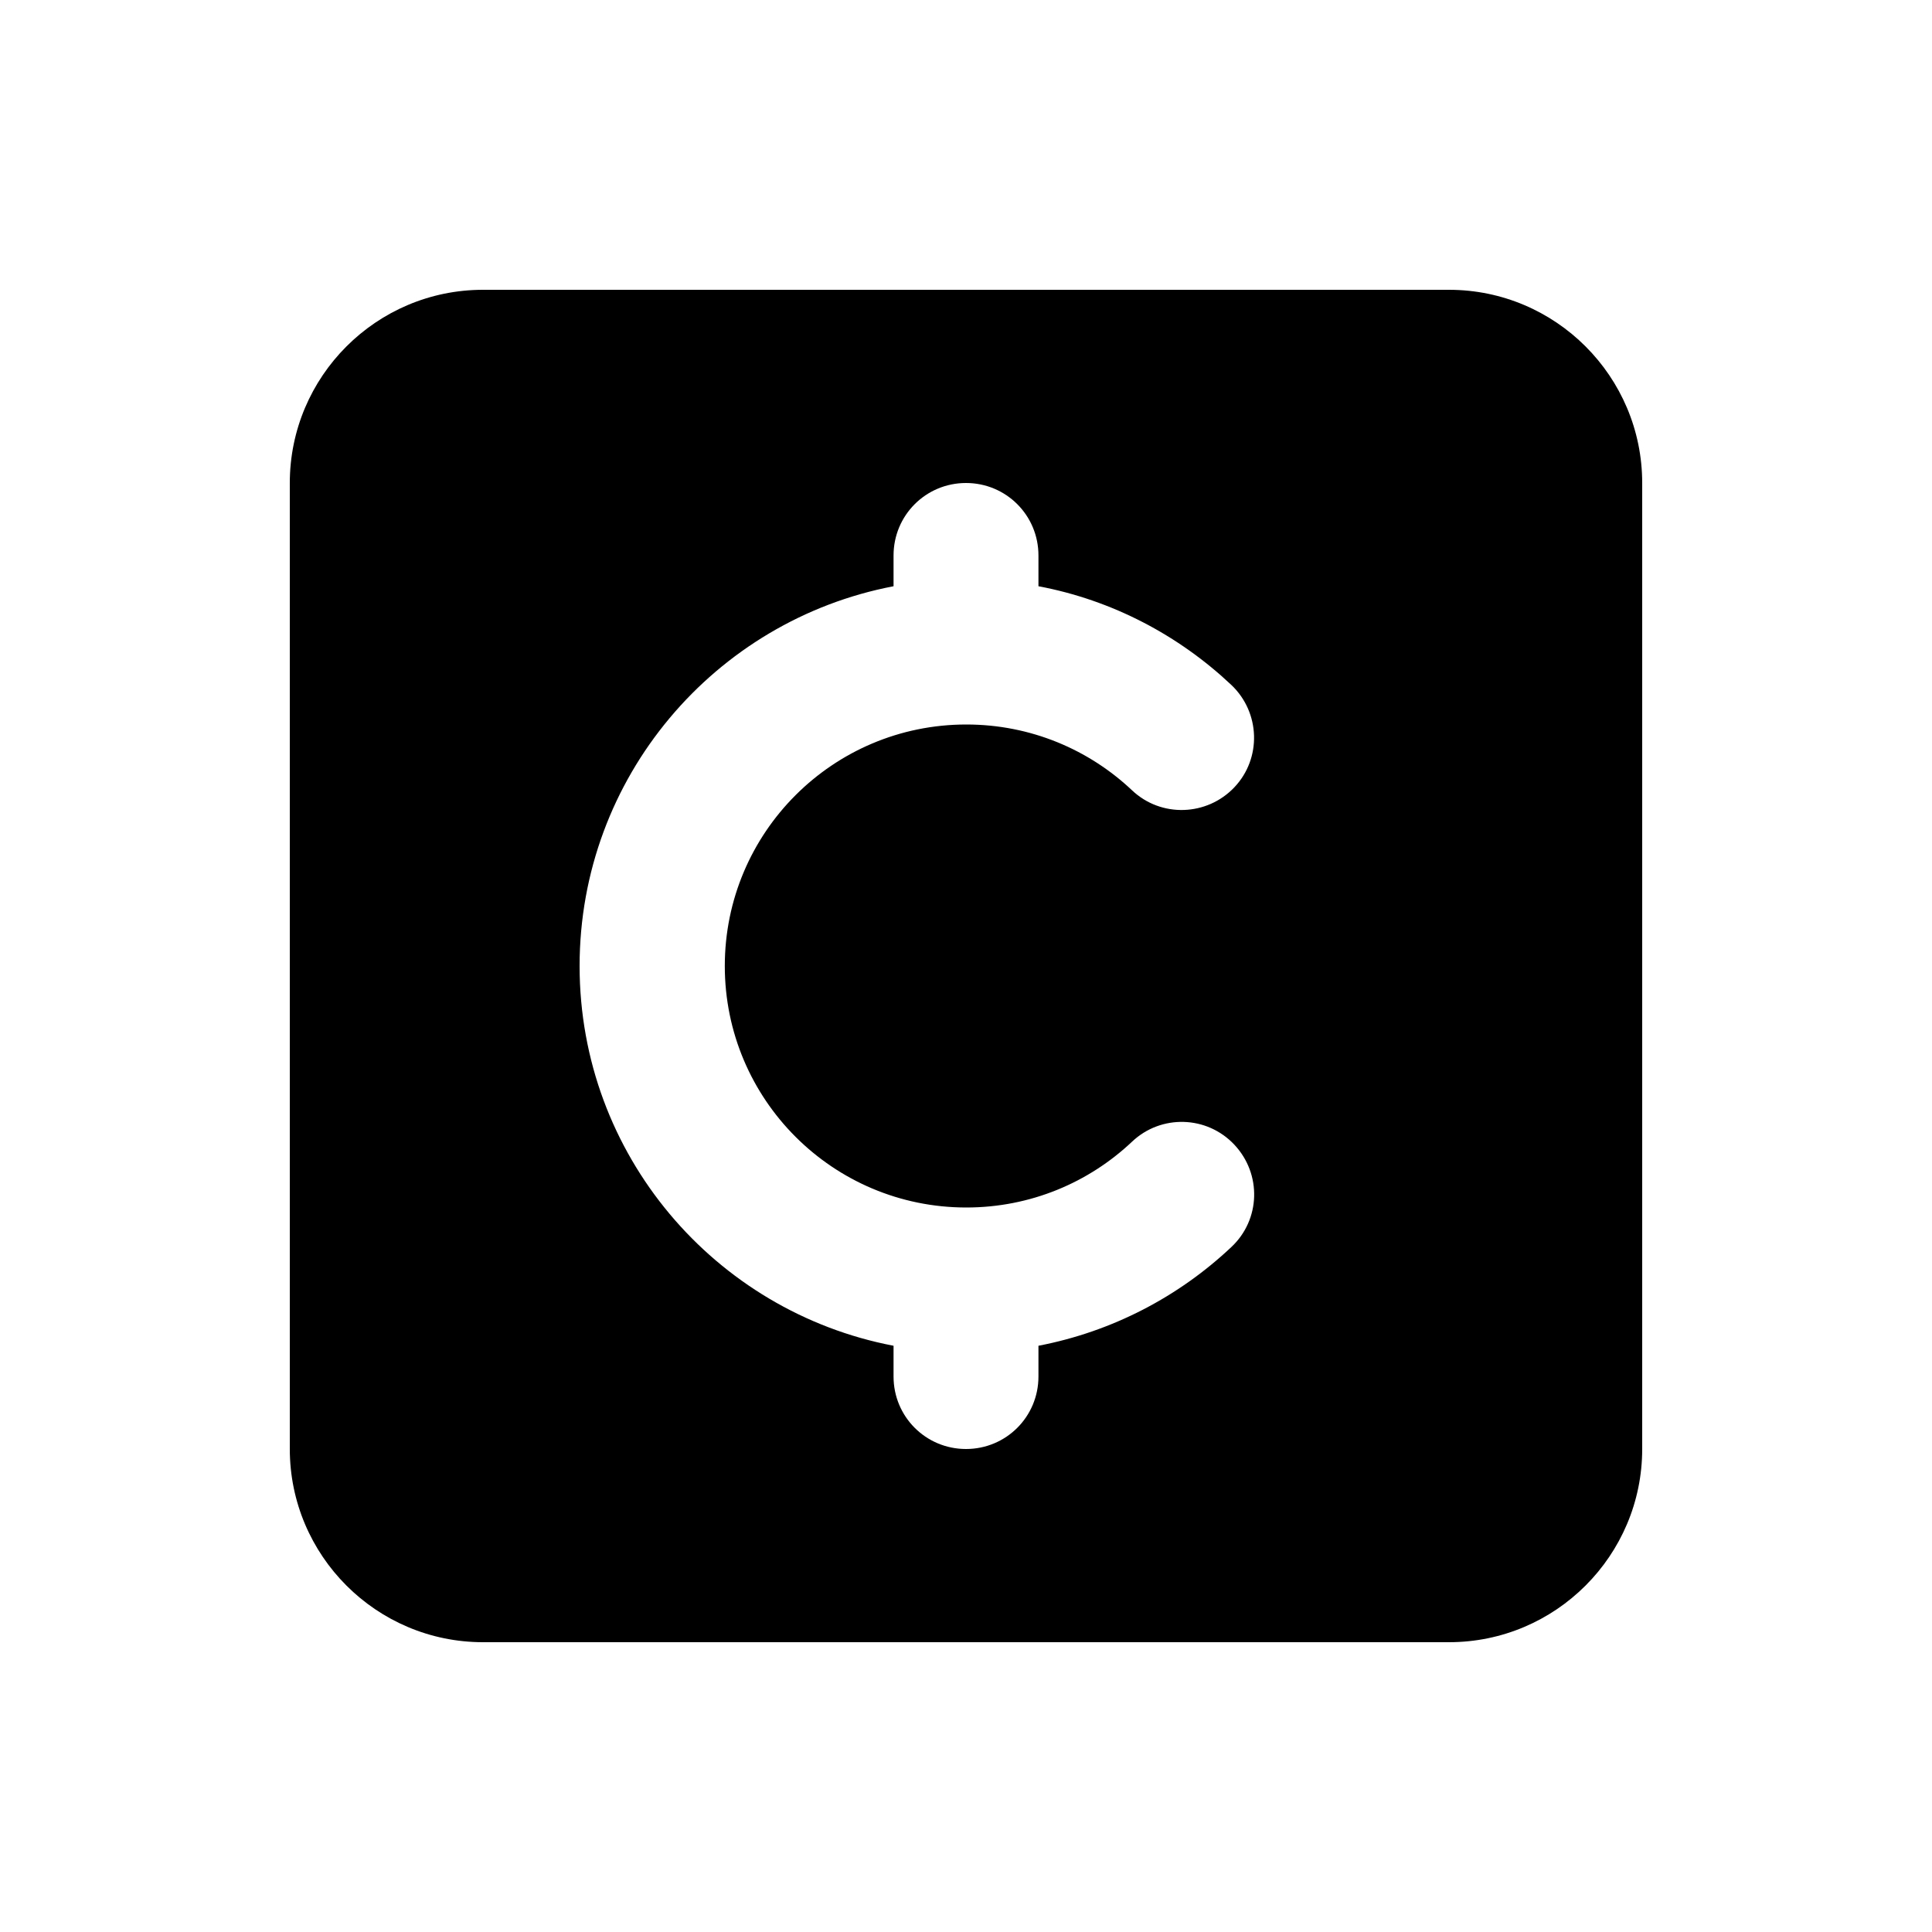 <svg xmlns="http://www.w3.org/2000/svg" viewBox="0 0 640 640"><!--! Font Awesome Pro 7.0.0 by @fontawesome - https://fontawesome.com License - https://fontawesome.com/license (Commercial License) Copyright 2025 Fonticons, Inc. --><path fill="currentColor" d="M160 96C124.7 96 96 124.7 96 160L96 480C96 515.3 124.7 544 160 544L480 544C515.3 544 544 515.3 544 480L544 160C544 124.7 515.3 96 480 96L160 96zM344 184L344 194.2C368.5 198.8 390.5 210.5 407.9 226.9C417.5 236 418 251.2 408.9 260.8C399.8 270.4 384.6 270.9 375 261.8C360.7 248.3 341.4 240 320.1 240C275.9 240 240.1 275.8 240.1 320C240.1 364.2 275.9 400 320.1 400C341.4 400 360.7 391.7 375 378.2C384.6 369.1 399.8 369.5 408.9 379.2C418 388.9 417.6 404 407.9 413.1C390.5 429.5 368.5 441.1 344 445.8L344 456C344 469.3 333.3 480 320 480C306.7 480 296 469.3 296 456L296 445.8C236.8 434.5 192 382.5 192 320C192 257.5 236.8 205.5 296 194.2L296 184C296 170.7 306.7 160 320 160C333.3 160 344 170.7 344 184z"/></svg>